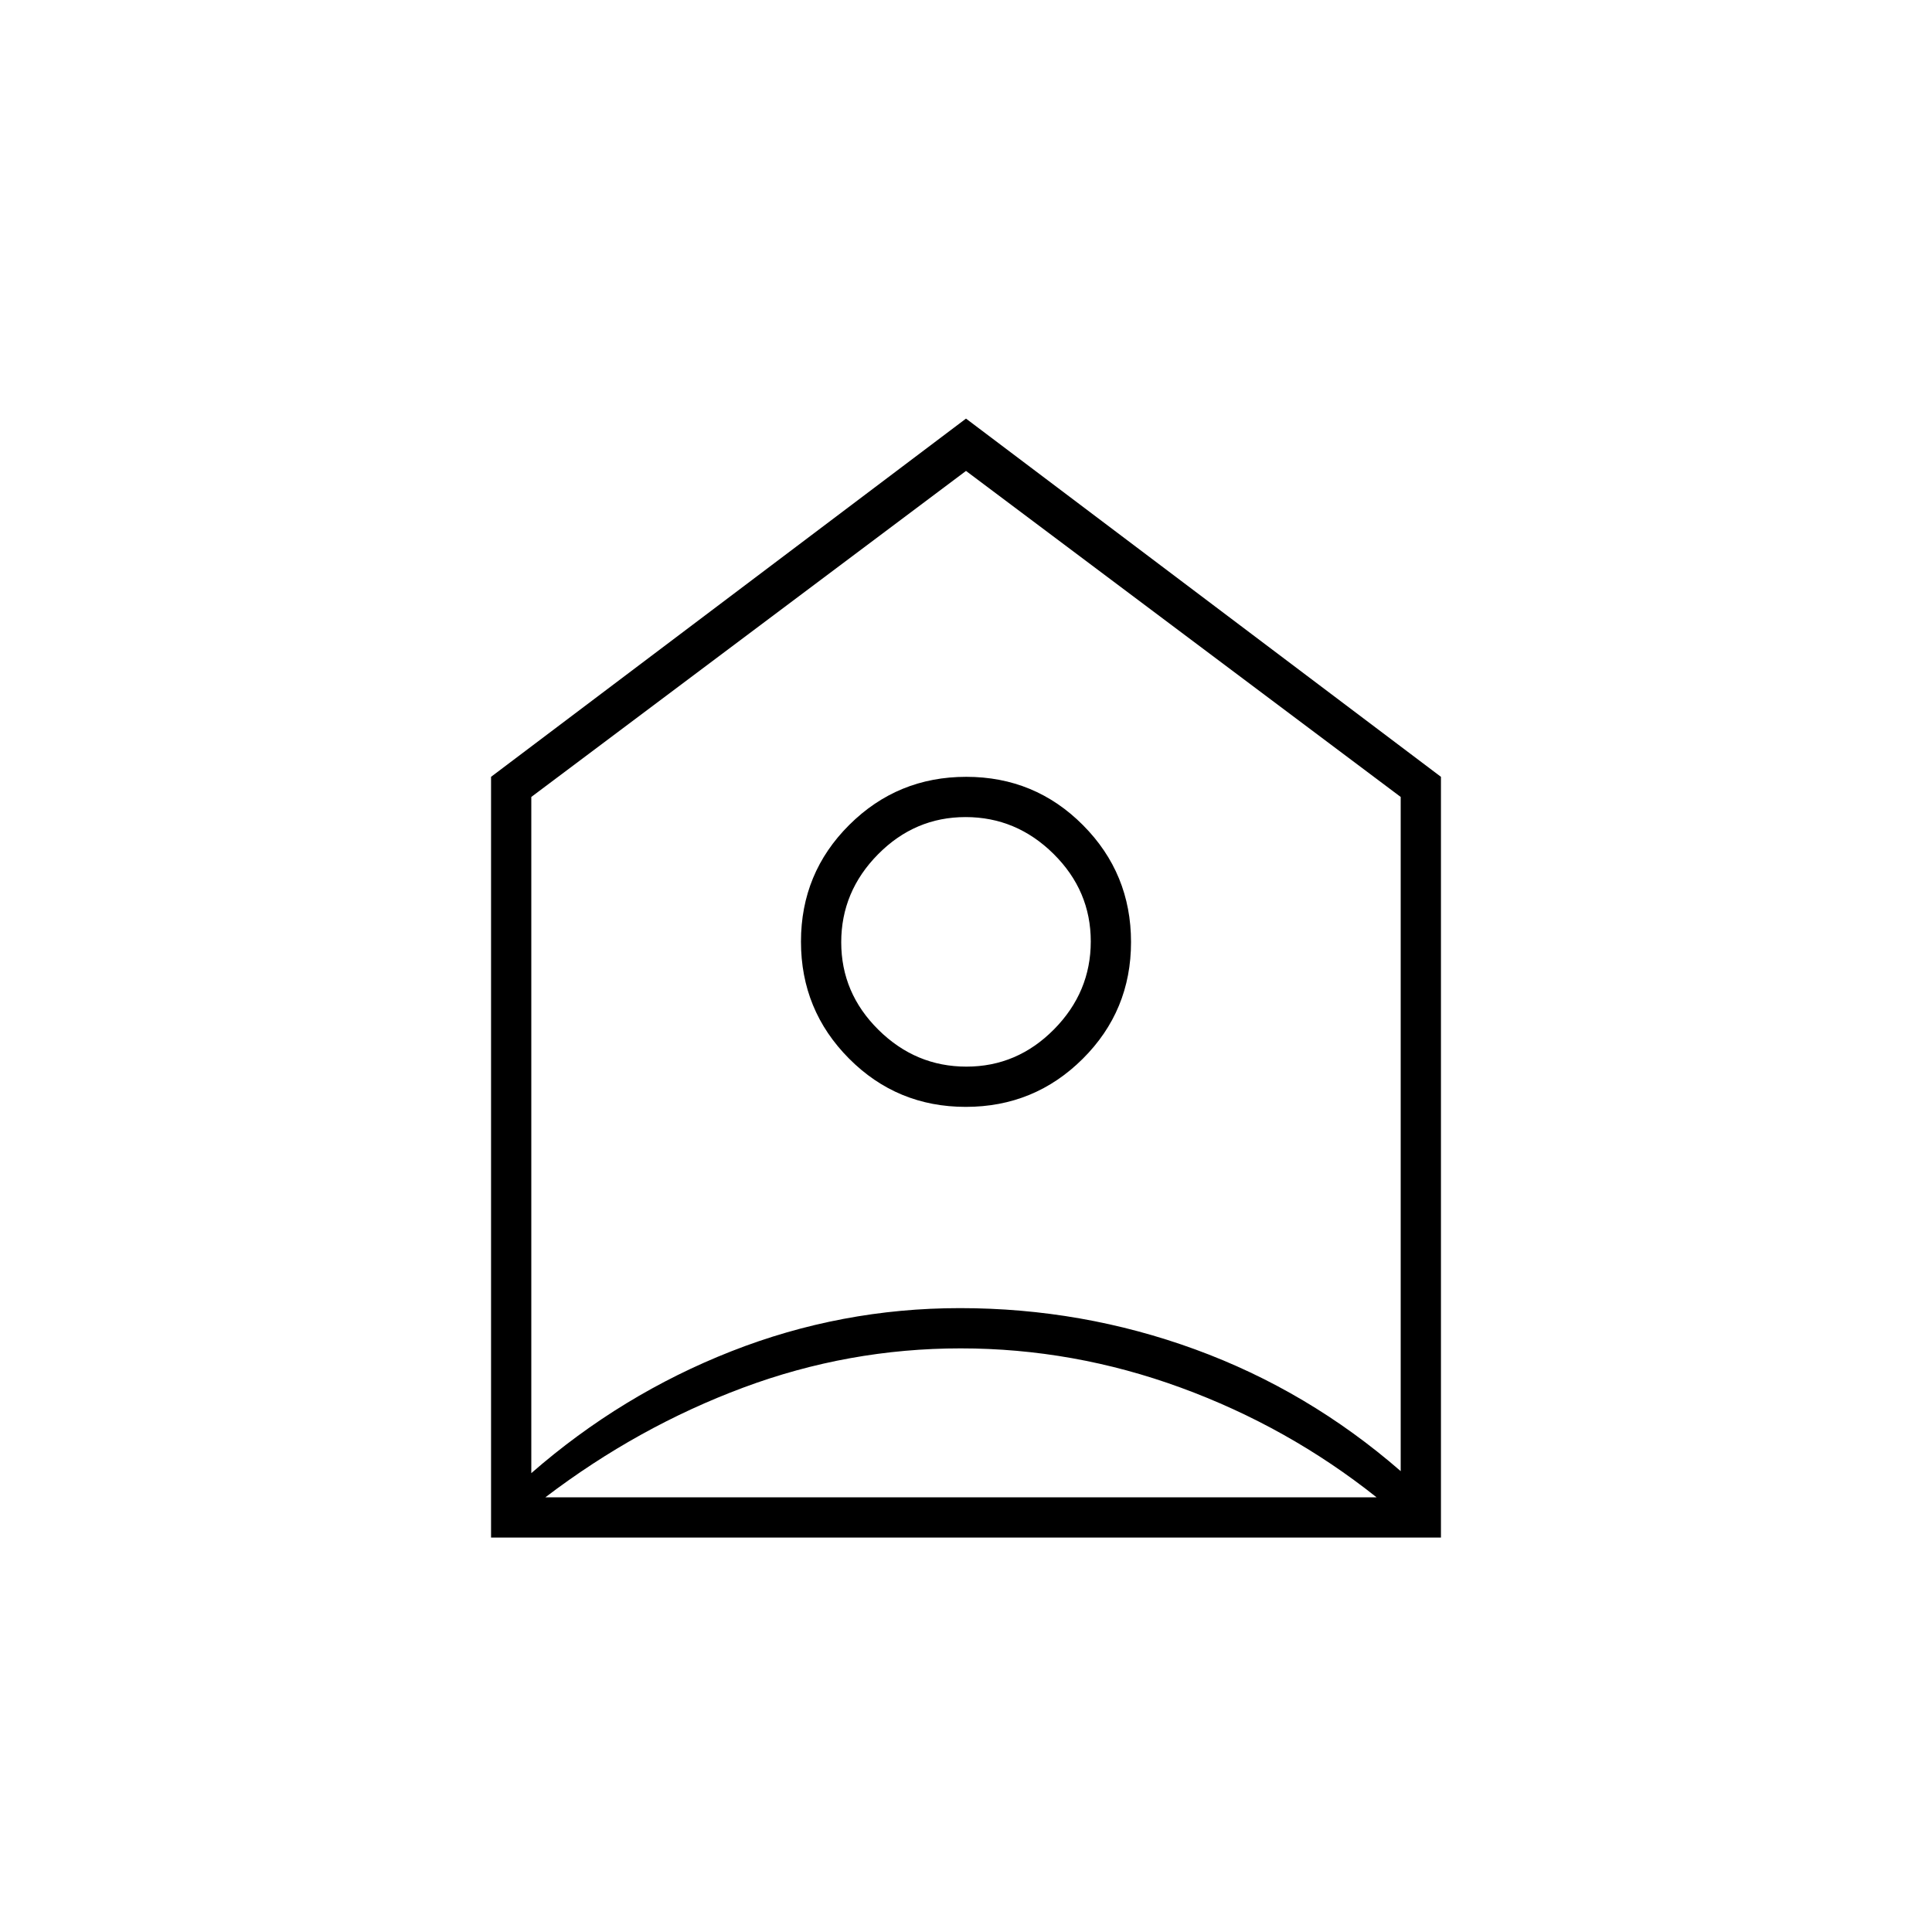 <svg xmlns="http://www.w3.org/2000/svg" height="20" viewBox="0 -960 960 960" width="20"><path d="m480-752 236 178v378H244v-378l236-178Zm-.12 342Q514-410 538-433.88t24-58Q562-526 538.12-550t-58-24Q446-574 422-550.12t-24 58Q398-458 421.88-434t58 24Zm.33-20q-25.21 0-43.71-18.29t-18.5-43.5q0-25.21 18.29-43.71t43.5-18.5q25.21 0 43.71 18.29t18.5 43.5q0 25.21-18.29 43.71t-43.5 18.5Zm-2.88 140q-55.71 0-108.02 19.5Q317-251 271-216h413q-44-35-97.31-54.5Q533.37-290 477.33-290ZM264-564v336q44.8-39.1 99.38-60.55Q417.95-310 477-310q60.73 0 116.87 20.5Q650-269 696-229v-335L480-726 264-564Zm216 72Z"/></svg>
